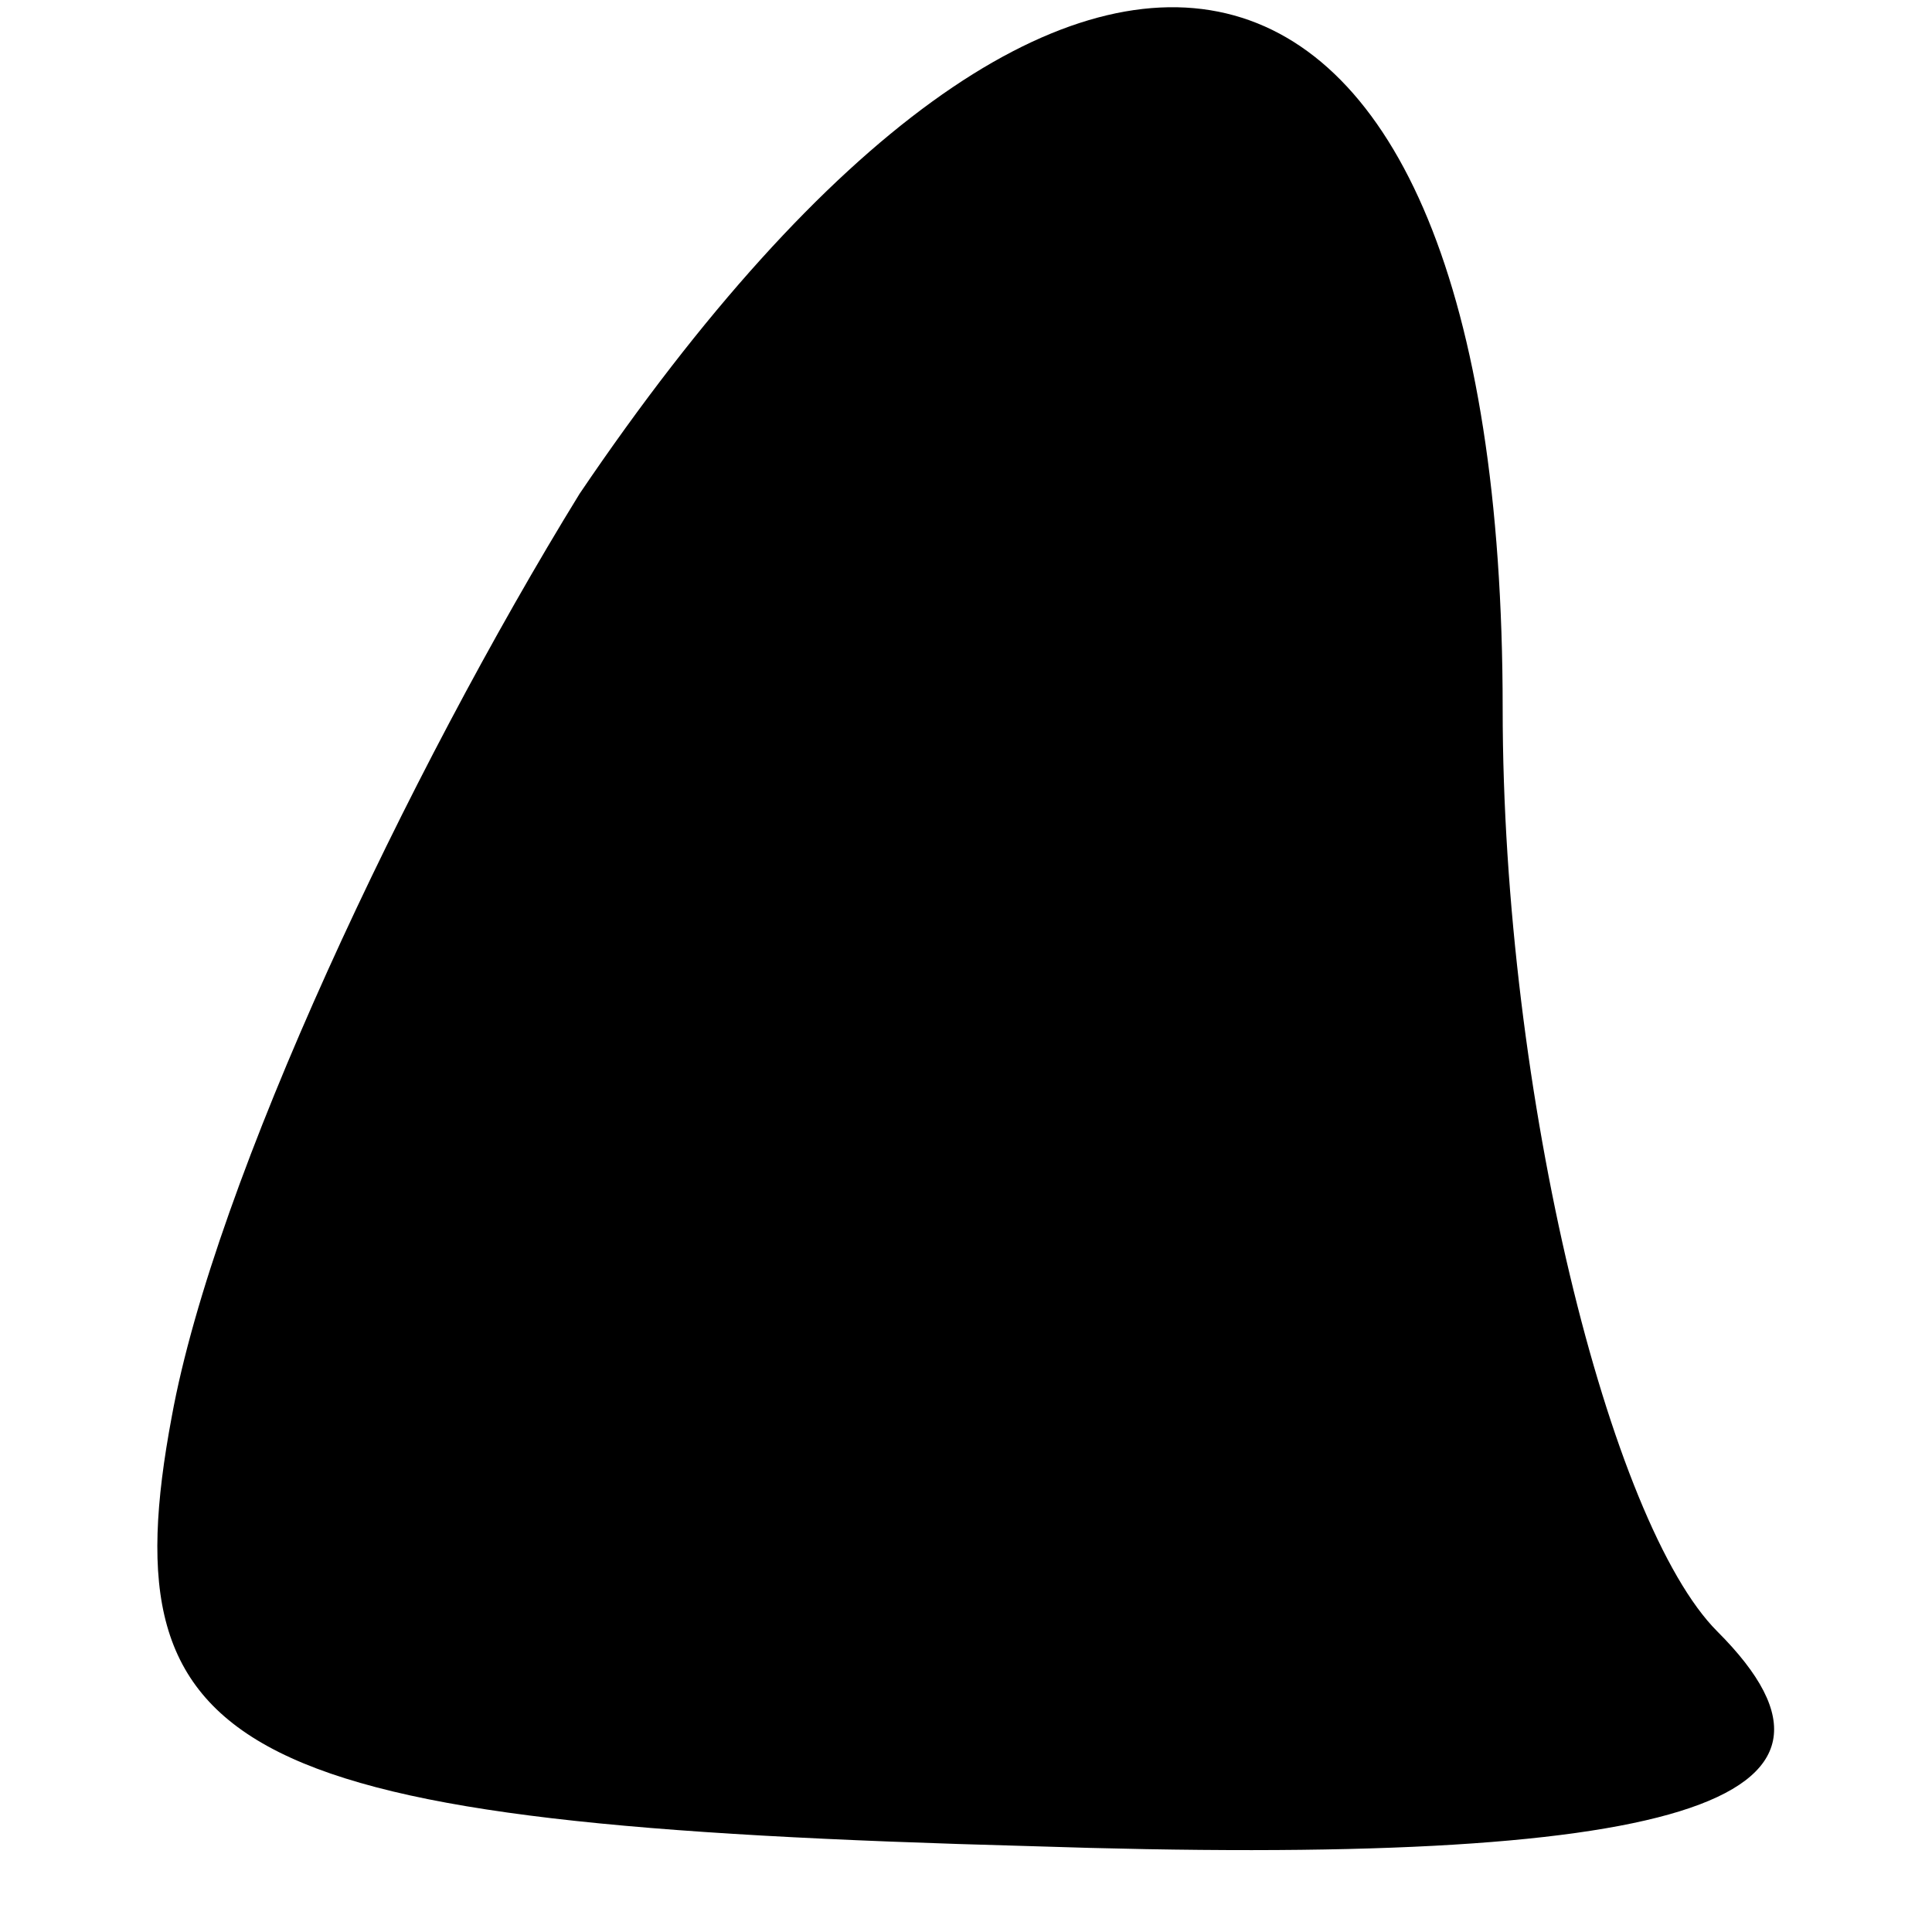 <?xml version="1.0" standalone="no"?>
<!DOCTYPE svg PUBLIC "-//W3C//DTD SVG 20010904//EN"
 "http://www.w3.org/TR/2001/REC-SVG-20010904/DTD/svg10.dtd">
<svg version="1.0" xmlns="http://www.w3.org/2000/svg"
 width="9pt" height="9pt" viewBox="0 0 9 9"
 preserveAspectRatio="xMidYMid meet">
<g transform="translate(0,9) scale(0.1,-0.1)"
fill="#000000" stroke="none">
<path fill="#000000" stroke="none" d="M27 67 c-8 -13 -17 -32 -19 -43 -3 -16
3 -19 40 -20 30 -1 40 2 32 10 -5 5 -10 25 -10 43 0 39 -20 44 -43 10z"/>
</g>
</svg>
